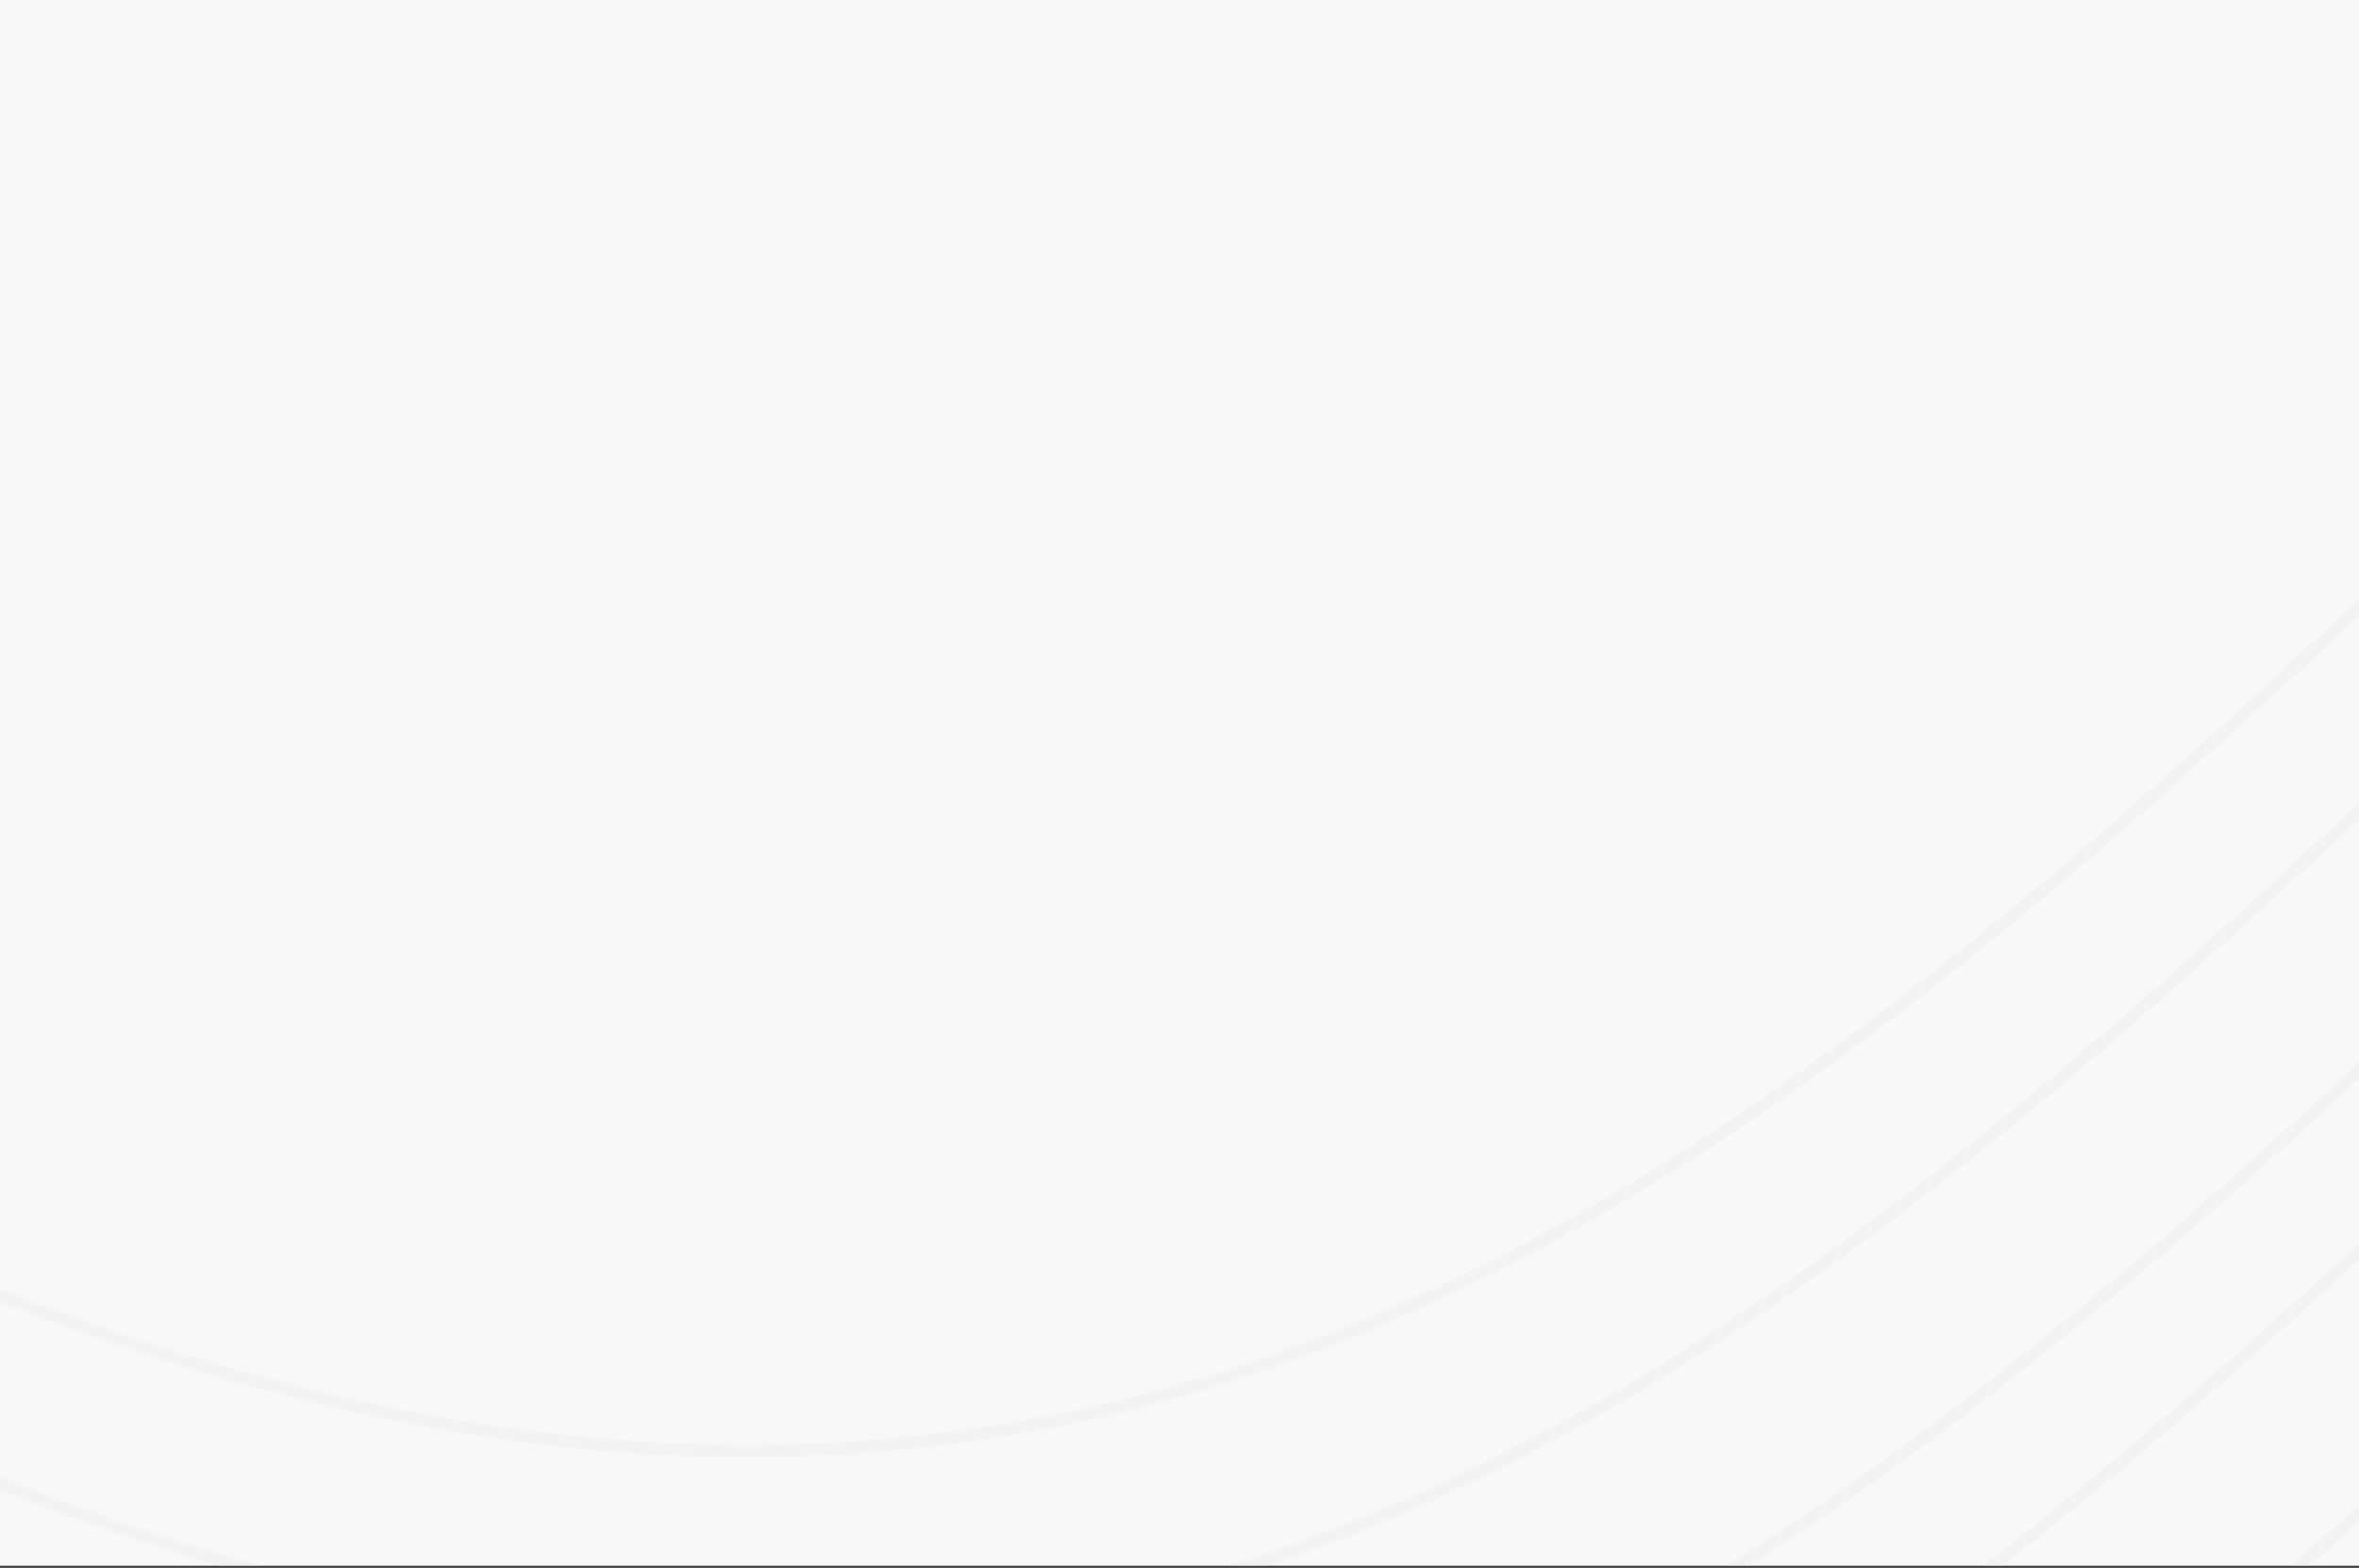<svg width="343" height="228" viewBox="0 0 343 228" fill="none" xmlns="http://www.w3.org/2000/svg">
<rect x="0" y="0" width="343" height="228" fill="#333333" stroke="none"/>
<g clip-path="url(#clip0_15277_34851)">
<rect width="343" height="227.706" fill="#F8F8F8"/>
<g opacity="0.5">
<path d="M-233.05 453.415C-199.613 413.361 -98.731 347.544 37.306 404.707C207.353 476.16 304.172 388.153 404.366 293.555C504.56 198.957 660.861 276.216 730.626 251.018C821.878 218.059 849.493 149.956 872.816 107.884" stroke="#EEEEEE" stroke-width="1.774"/>
<path d="M-248.974 431.834C-215.537 391.781 -114.655 325.964 21.382 383.127C191.429 454.58 288.248 366.573 388.442 271.975C488.636 177.377 644.937 254.636 714.702 229.438C805.954 196.479 833.569 128.376 856.892 86.304" stroke="#EEEEEE" stroke-width="1.774"/>
<path d="M-248.036 403.909C-214.599 363.855 -113.717 298.038 22.32 355.201C192.367 426.654 289.186 338.647 389.38 244.049C489.574 149.451 645.875 226.71 715.64 201.512C806.892 168.554 834.507 100.451 857.83 58.378" stroke="#EEEEEE" stroke-width="1.774"/>
<path d="M-256.811 379.9C-223.374 339.846 -122.492 274.029 13.545 331.192C183.592 402.646 280.411 314.638 380.605 220.04C480.799 125.442 637.1 202.702 706.865 177.504C798.117 144.545 825.732 76.442 849.055 34.369" stroke="#EEEEEE" stroke-width="1.774"/>
<path d="M-258.842 346.849C-225.405 306.795 -124.523 240.979 11.514 298.141C181.56 369.595 278.379 281.587 378.574 186.989C478.768 92.391 635.069 169.651 704.834 144.453C796.086 111.494 823.701 43.391 847.024 1.319" stroke="#EEEEEE" stroke-width="1.774"/>
<path d="M-268.143 317.264C-234.706 277.21 -133.824 211.393 2.213 268.556C172.26 340.009 269.079 252.002 369.273 157.404C469.467 62.806 625.768 140.065 695.533 114.867C786.785 81.909 814.4 13.806 837.723 -28.267" stroke="#EEEEEE" stroke-width="1.774"/>
<path d="M-268.606 291.444C-235.169 251.39 -134.287 185.573 1.75 242.736C171.797 314.19 268.616 226.182 368.81 131.584C469.004 36.986 625.305 114.246 695.07 89.047C786.322 56.089 813.937 -12.014 837.26 -54.087" stroke="#EEEEEE" stroke-width="1.774"/>
<path d="M-277.182 261.629C-243.745 221.575 -142.863 155.758 -6.826 212.921C163.221 284.375 260.04 196.367 360.234 101.769C460.428 7.171 616.729 84.431 686.494 59.233C777.746 26.274 805.361 -41.829 828.684 -83.902" stroke="#EEEEEE" stroke-width="1.774"/>
<path d="M-278.902 233.639C-245.465 193.585 -144.583 127.768 -8.546 184.931C161.501 256.384 258.32 168.377 358.514 73.779C458.708 -20.819 615.009 56.44 684.774 31.242C776.026 -1.716 803.641 -69.82 826.964 -111.892" stroke="#EEEEEE" stroke-width="1.774"/>
<path d="M-222.337 475.565C-188.9 435.512 -88.018 369.695 48.02 426.858C218.066 498.311 314.885 410.303 415.079 315.706C515.273 221.108 671.574 298.367 741.339 273.169C832.591 240.21 860.206 172.107 883.529 130.035" stroke="#EEEEEE" stroke-width="1.774"/>
<path d="M-208.352 499.006C-174.915 458.953 -74.033 393.136 62.005 450.299C232.051 521.752 328.87 433.744 429.064 339.147C529.258 244.549 685.559 321.808 755.324 296.61C846.576 263.651 874.191 195.548 897.514 153.476" stroke="#EEEEEE" stroke-width="1.774"/>
<path d="M-203.218 528.548C-169.782 488.495 -68.9 422.678 67.138 479.841C237.184 551.294 334.003 463.286 434.197 368.689C534.392 274.091 690.692 351.35 760.457 326.152C851.709 293.193 879.325 225.09 902.648 183.018" stroke="#EEEEEE" stroke-width="1.774"/>
<path d="M-186.889 556.74C-153.452 516.686 -52.57 450.869 83.468 508.032C253.514 579.485 350.333 491.478 450.527 396.88C550.721 302.282 707.022 379.542 776.787 354.343C868.039 321.385 895.654 253.282 918.977 211.209" stroke="#EEEEEE" stroke-width="1.774"/>
<path d="M-167.996 583.445C-134.559 543.392 -33.677 477.575 102.36 534.738C272.407 606.191 369.226 518.183 469.42 423.586C569.614 328.988 725.915 406.247 795.68 381.049C886.932 348.09 914.547 279.987 937.87 237.915" stroke="#EEEEEE" stroke-width="1.774"/>
</g>
</g>
<defs>
<clipPath id="clip0_15277_34851">
<rect width="343" height="227.706" fill="white"/>
</clipPath>
</defs>
</svg>

